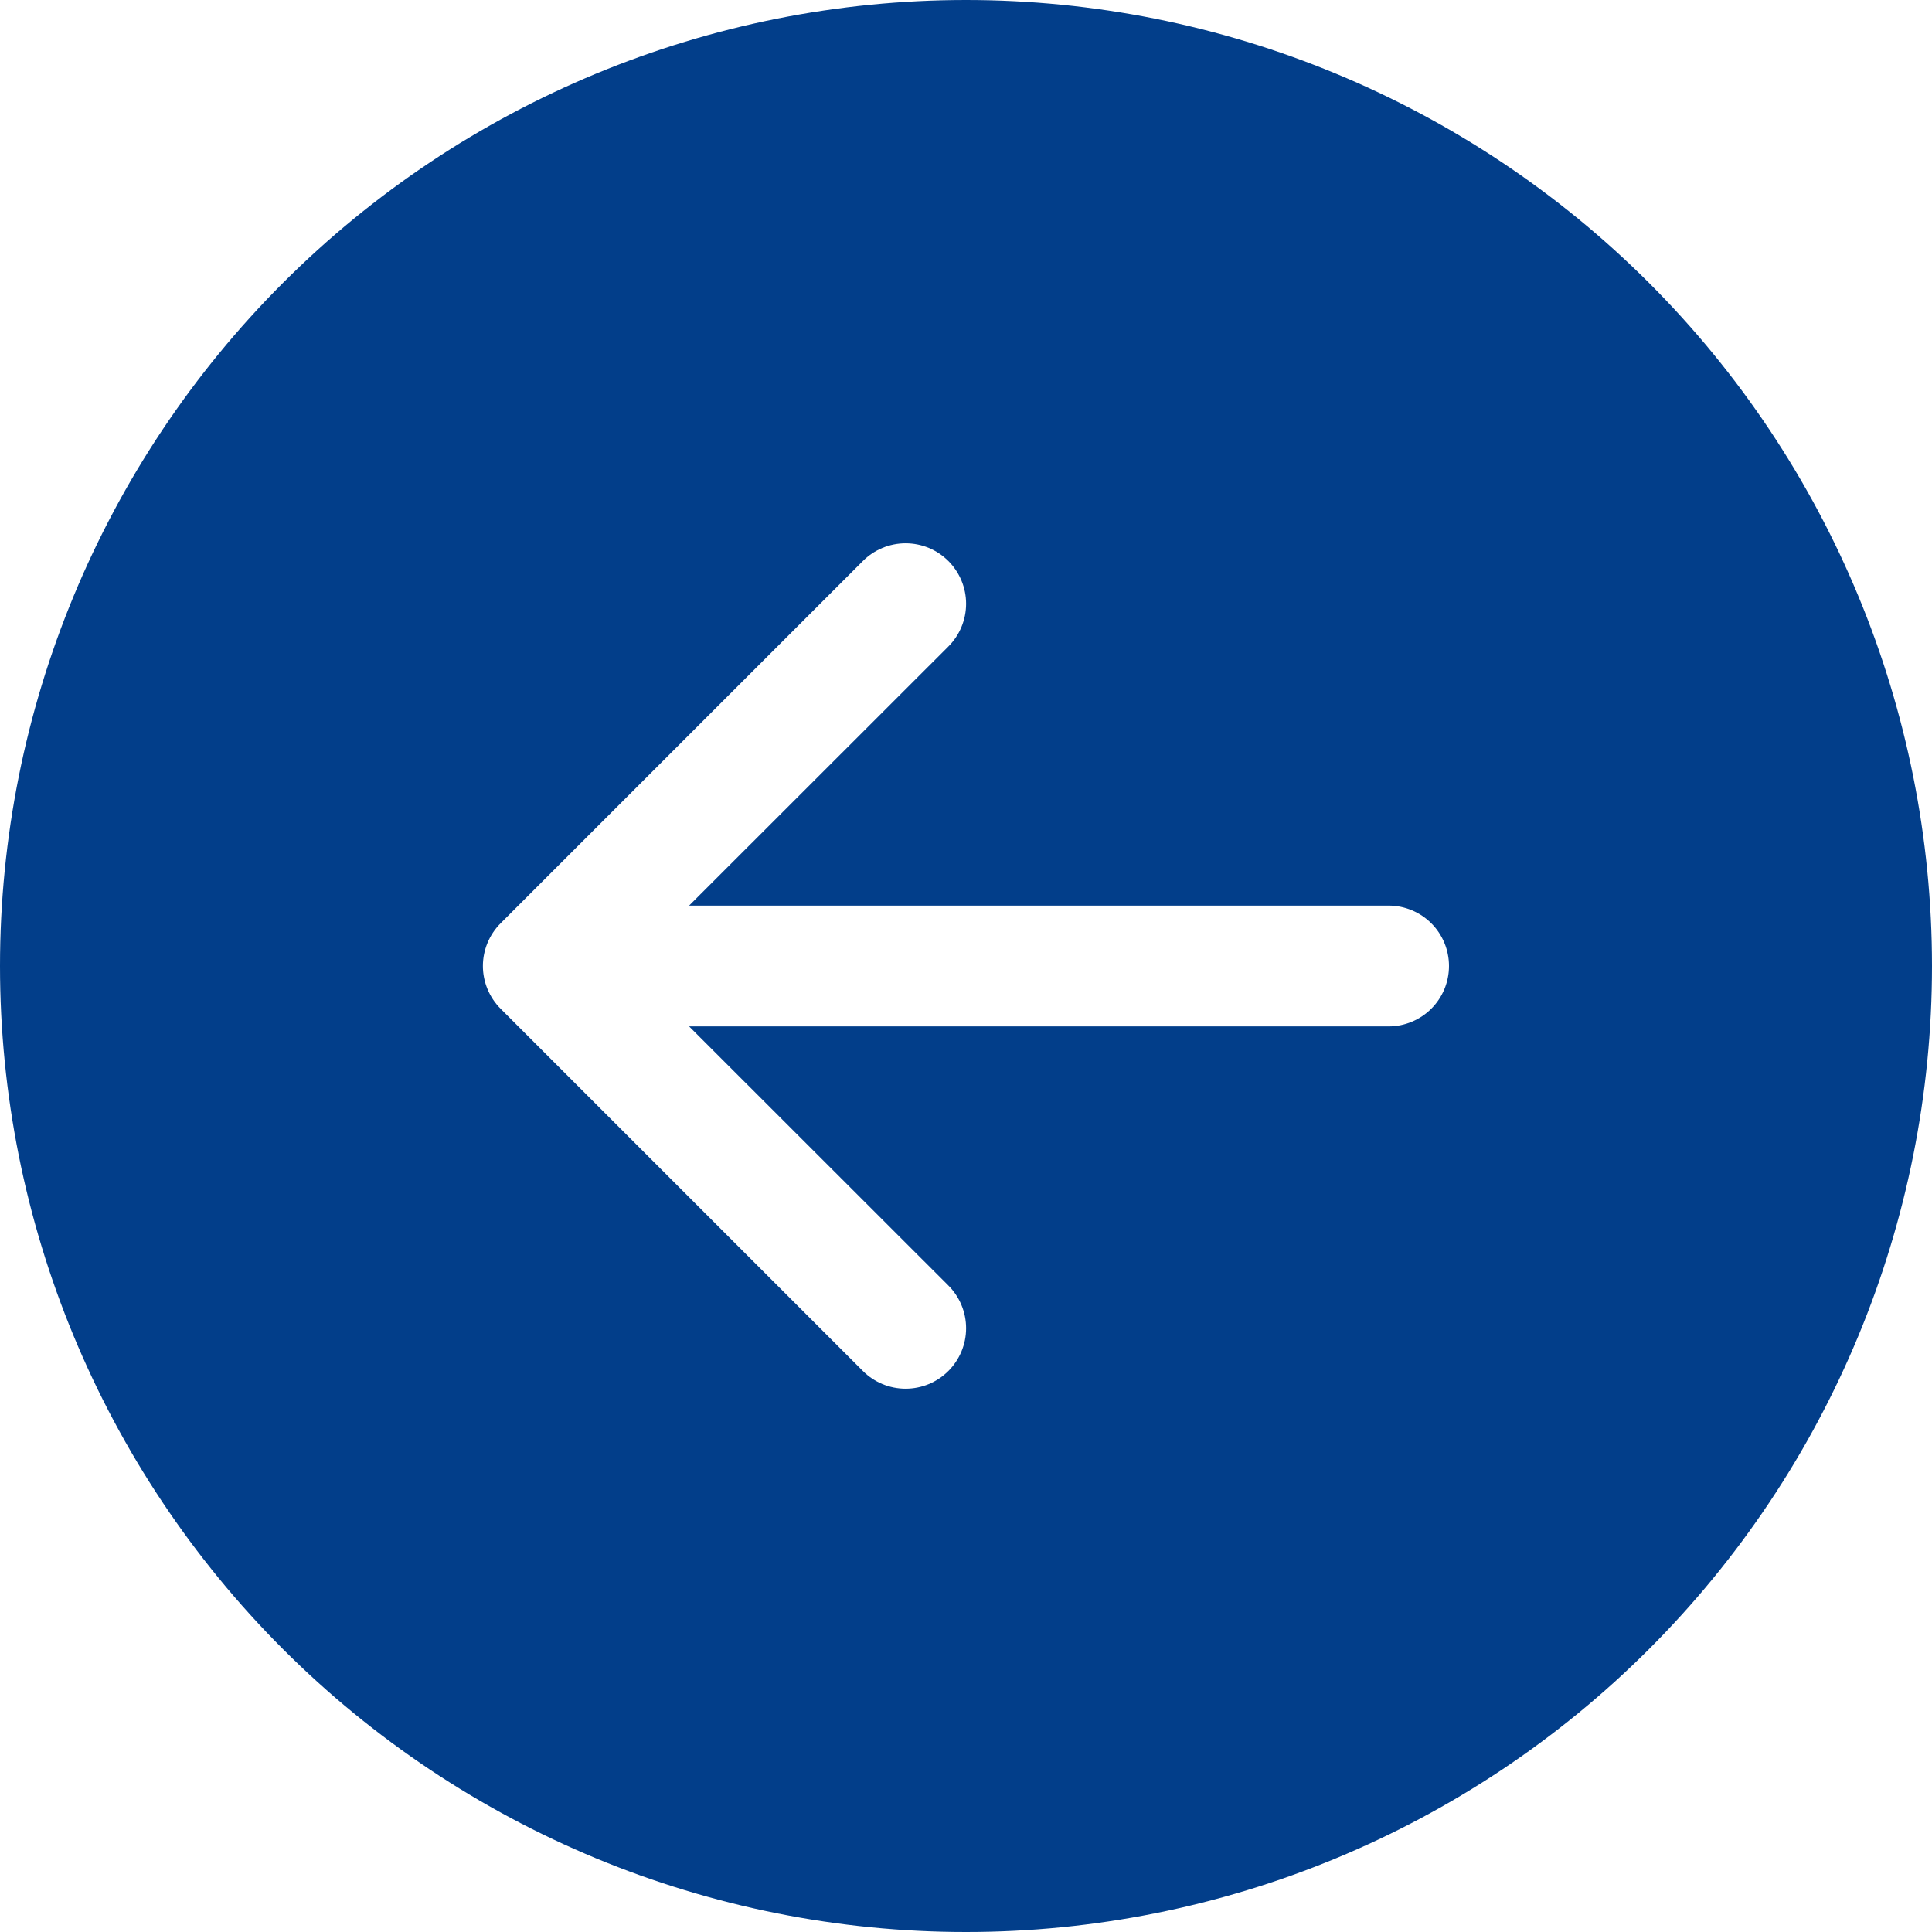 <svg width="38" height="38" viewBox="0 0 38 38" fill="none" xmlns="http://www.w3.org/2000/svg">
<path d="M19 38C13.961 38 9.128 35.998 5.565 32.435C2.002 28.872 -1.05078e-06 24.039 -8.30517e-07 19C-6.1025e-07 13.961 2.002 9.128 5.565 5.565C9.128 2.002 13.961 -1.05078e-06 19 -8.30516e-07C24.039 -6.1025e-07 28.872 2.002 32.435 5.565C35.998 9.128 38 13.961 38 19C38 24.039 35.998 28.872 32.435 32.435C28.872 35.998 24.039 38 19 38ZM27.312 20.188C27.627 20.188 27.93 20.062 28.152 19.84C28.375 19.617 28.5 19.315 28.5 19C28.5 18.685 28.375 18.383 28.152 18.16C27.93 17.938 27.627 17.812 27.312 17.812L13.554 17.812L18.653 12.716C18.876 12.493 19.002 12.19 19.002 11.875C19.002 11.56 18.876 11.257 18.653 11.034C18.43 10.811 18.128 10.686 17.812 10.686C17.497 10.686 17.195 10.811 16.972 11.034L9.847 18.159C9.736 18.27 9.648 18.401 9.589 18.545C9.529 18.689 9.498 18.844 9.498 19C9.498 19.156 9.529 19.311 9.589 19.455C9.648 19.599 9.736 19.73 9.847 19.841L16.972 26.966C17.195 27.189 17.497 27.314 17.812 27.314C18.128 27.314 18.43 27.189 18.653 26.966C18.876 26.743 19.002 26.44 19.002 26.125C19.002 25.81 18.876 25.507 18.653 25.284L13.554 20.188L27.312 20.188Z" fill="#023E8A"/>
</svg>
